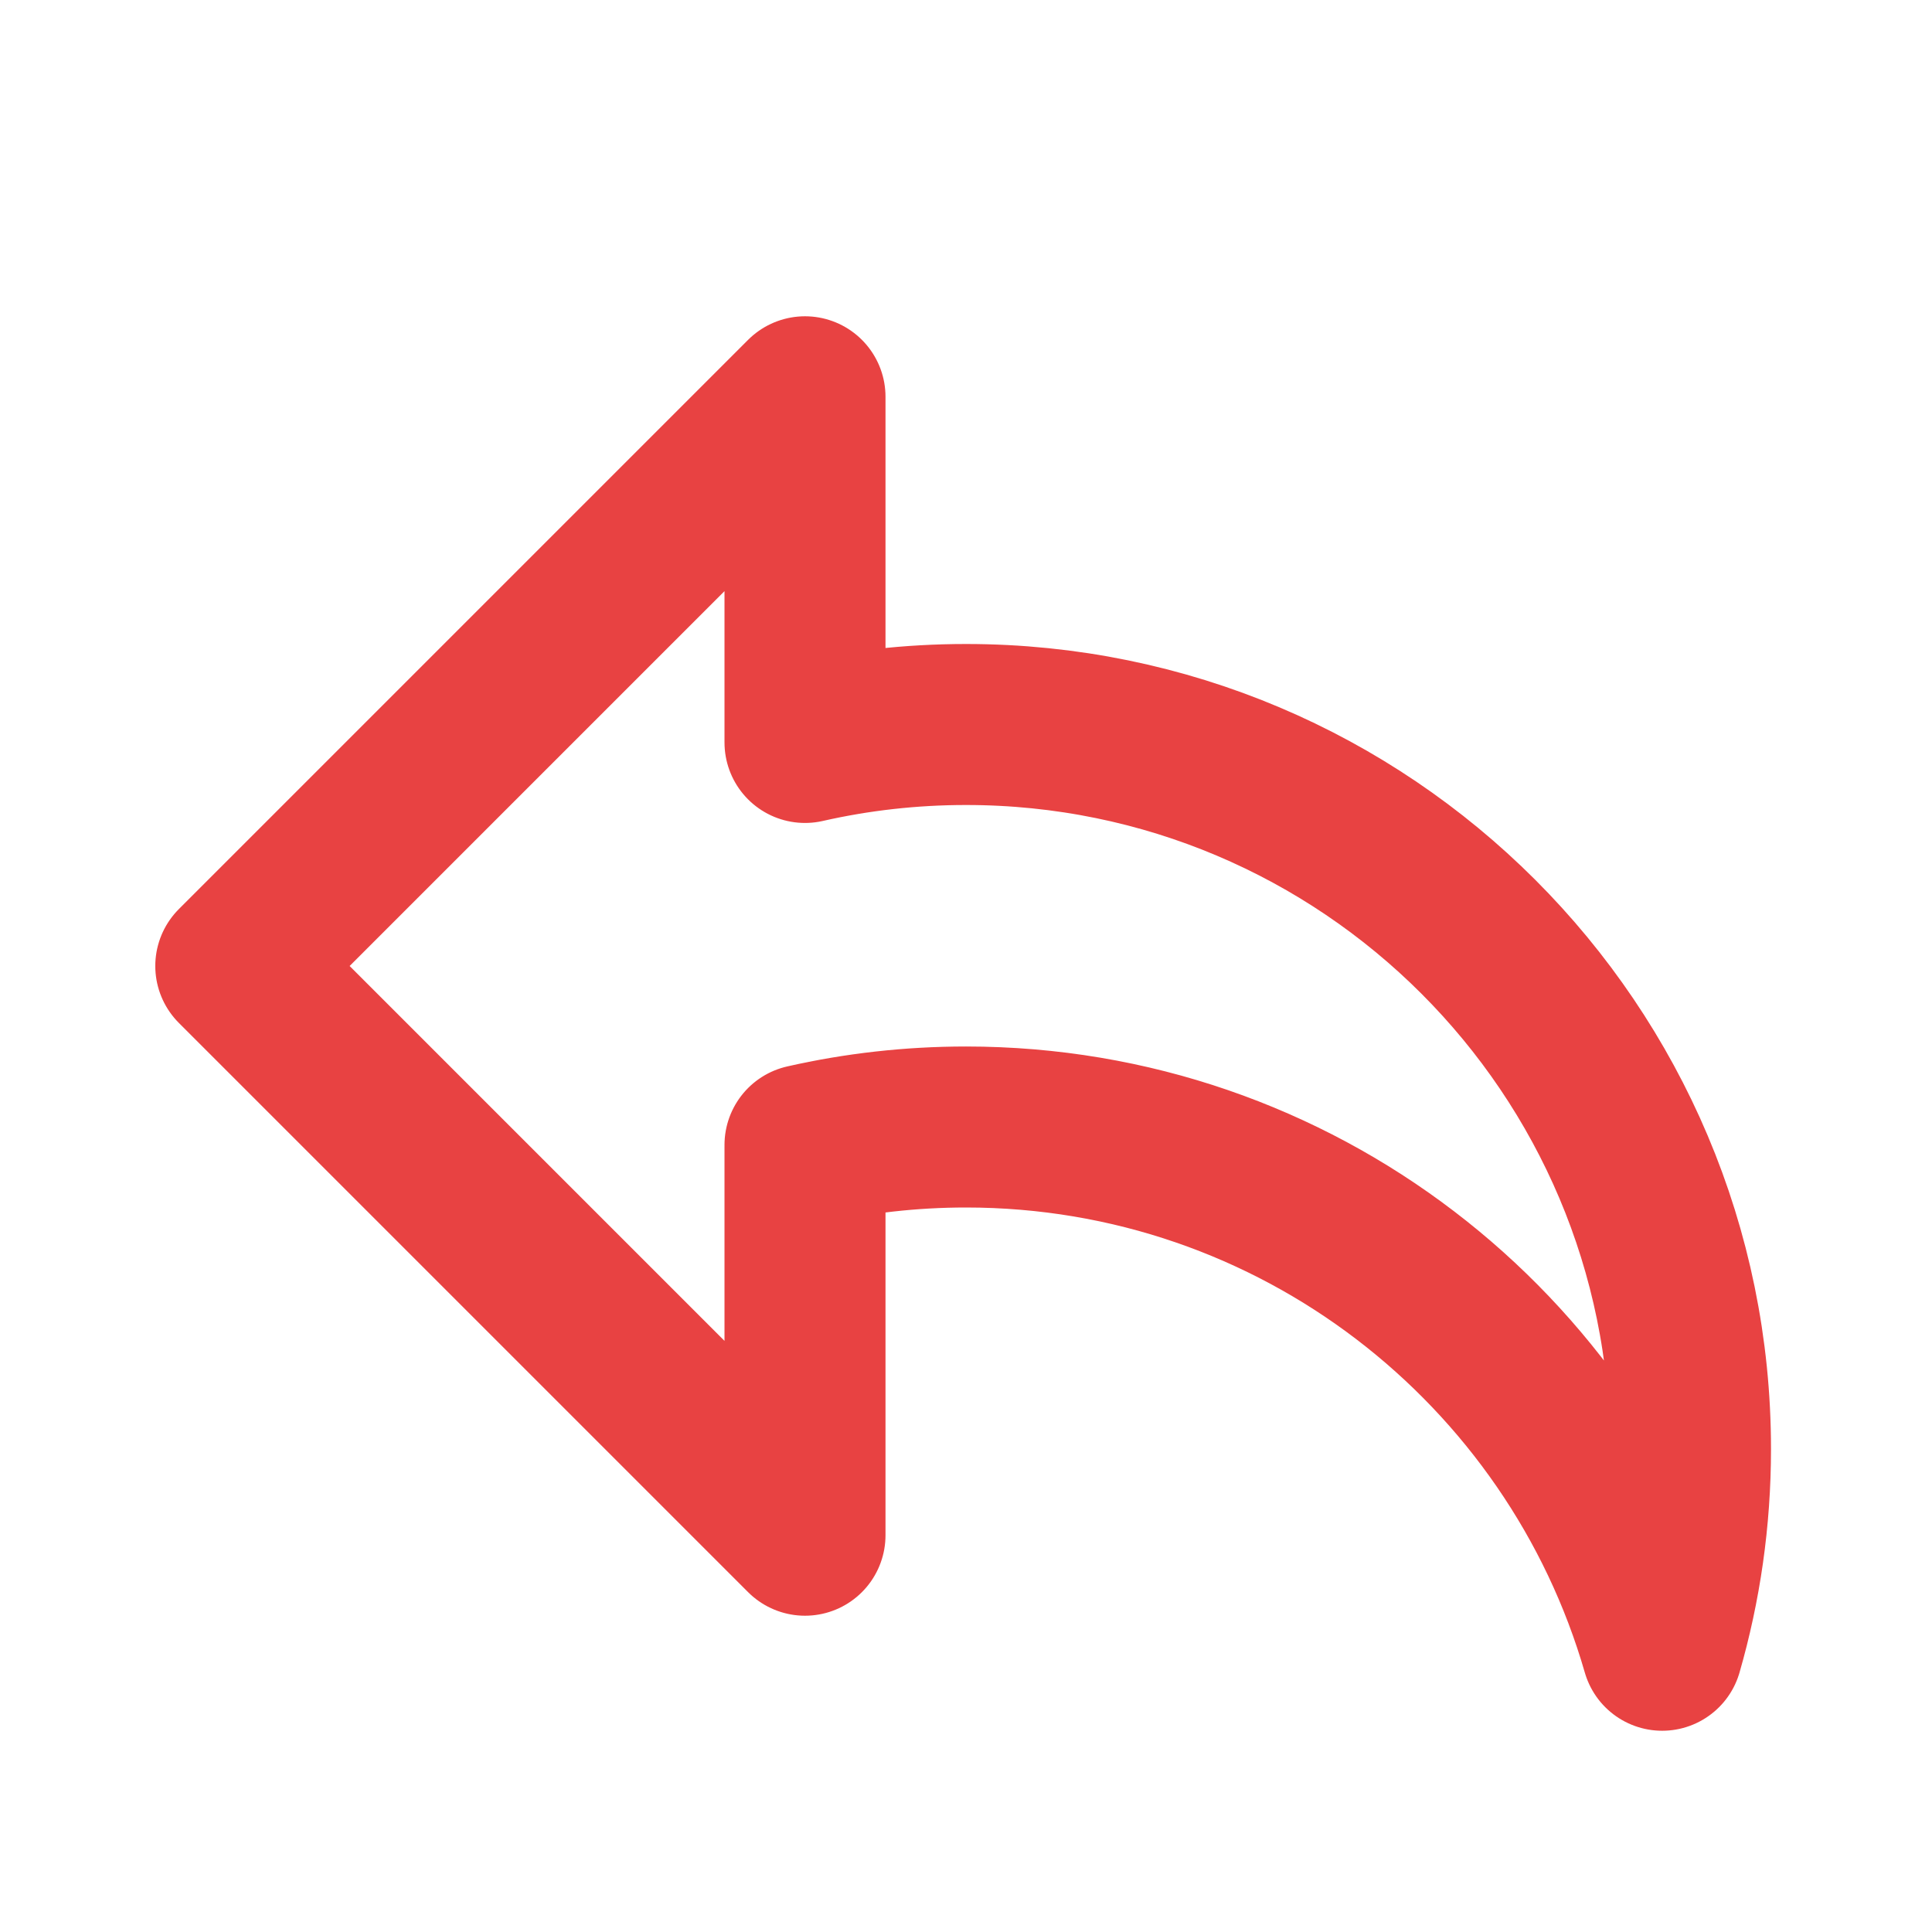 <svg width="24" height="24" viewBox="0 0 24 24" fill="none" xmlns="http://www.w3.org/2000/svg">
<path d="M10 9.215V4.929L2.929 12L10 19.071V14.239M10 9.223C10.643 9.077 11.313 9 12 9C16.971 9 21 13.03 21 18C21 18.867 20.877 19.706 20.648 20.5C19.565 16.746 16.103 14 12 14C11.313 14 10.643 14.077 10 14.223" stroke="#e84242" stroke-width="2" stroke-linecap="round" stroke-linejoin="round"/>
</svg>
